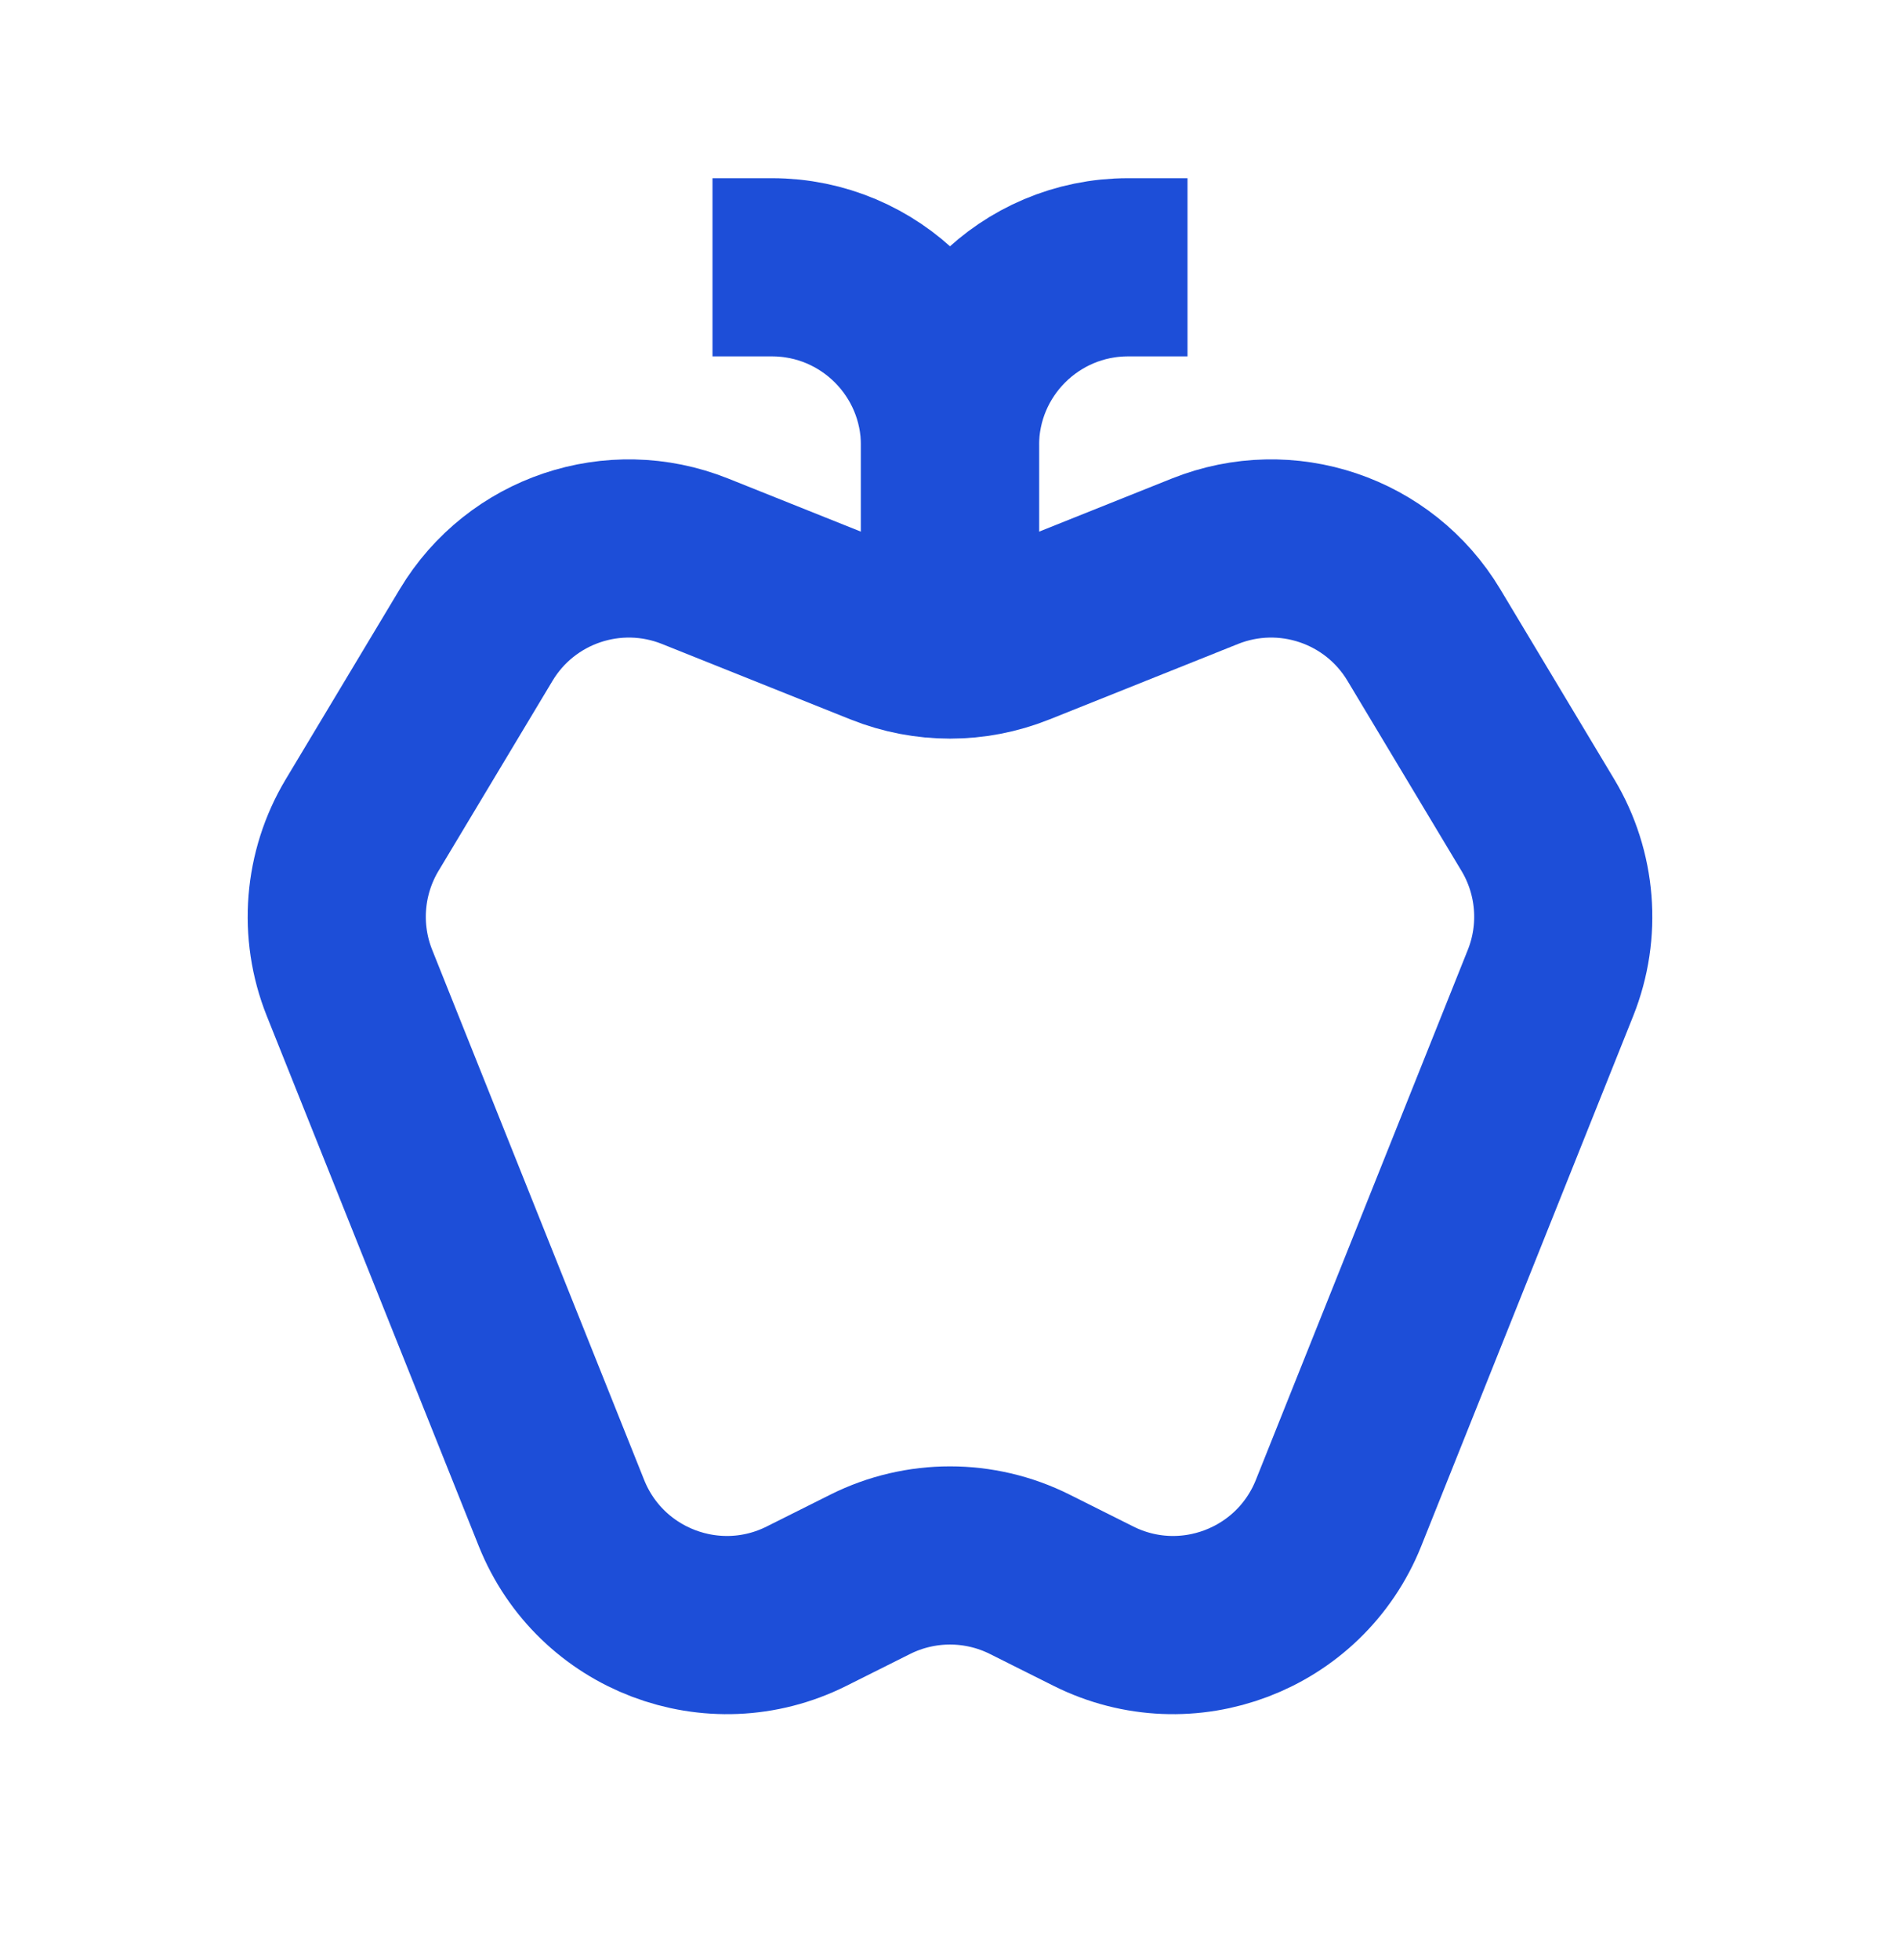 <svg width="32" height="33" viewBox="0 0 32 33" fill="none" xmlns="http://www.w3.org/2000/svg">
<path d="M12 4.5H13C14.657 4.5 16 5.843 16 7.5V11.167" stroke="#1D4ED8" stroke-width="3"/>
<path d="M20 4.5H19C17.343 4.5 16 5.843 16 7.5V11.167" stroke="#1D4ED8" stroke-width="3"/>
<path d="M11.706 9.449L14.886 10.721C15.601 11.007 16.399 11.007 17.114 10.721L20.294 9.449C21.662 8.902 23.224 9.428 23.981 10.691L25.901 13.891C26.383 14.695 26.462 15.678 26.114 16.548L22.544 25.473C21.892 27.102 19.987 27.827 18.417 27.042L17.342 26.504C16.497 26.082 15.503 26.082 14.658 26.504L13.583 27.042C12.013 27.827 10.108 27.102 9.456 25.473L5.886 16.548C5.538 15.678 5.617 14.695 6.099 13.891L8.019 10.691C8.776 9.428 10.338 8.902 11.706 9.449Z" stroke="#1D4ED8" stroke-width="3"/>
</svg>

